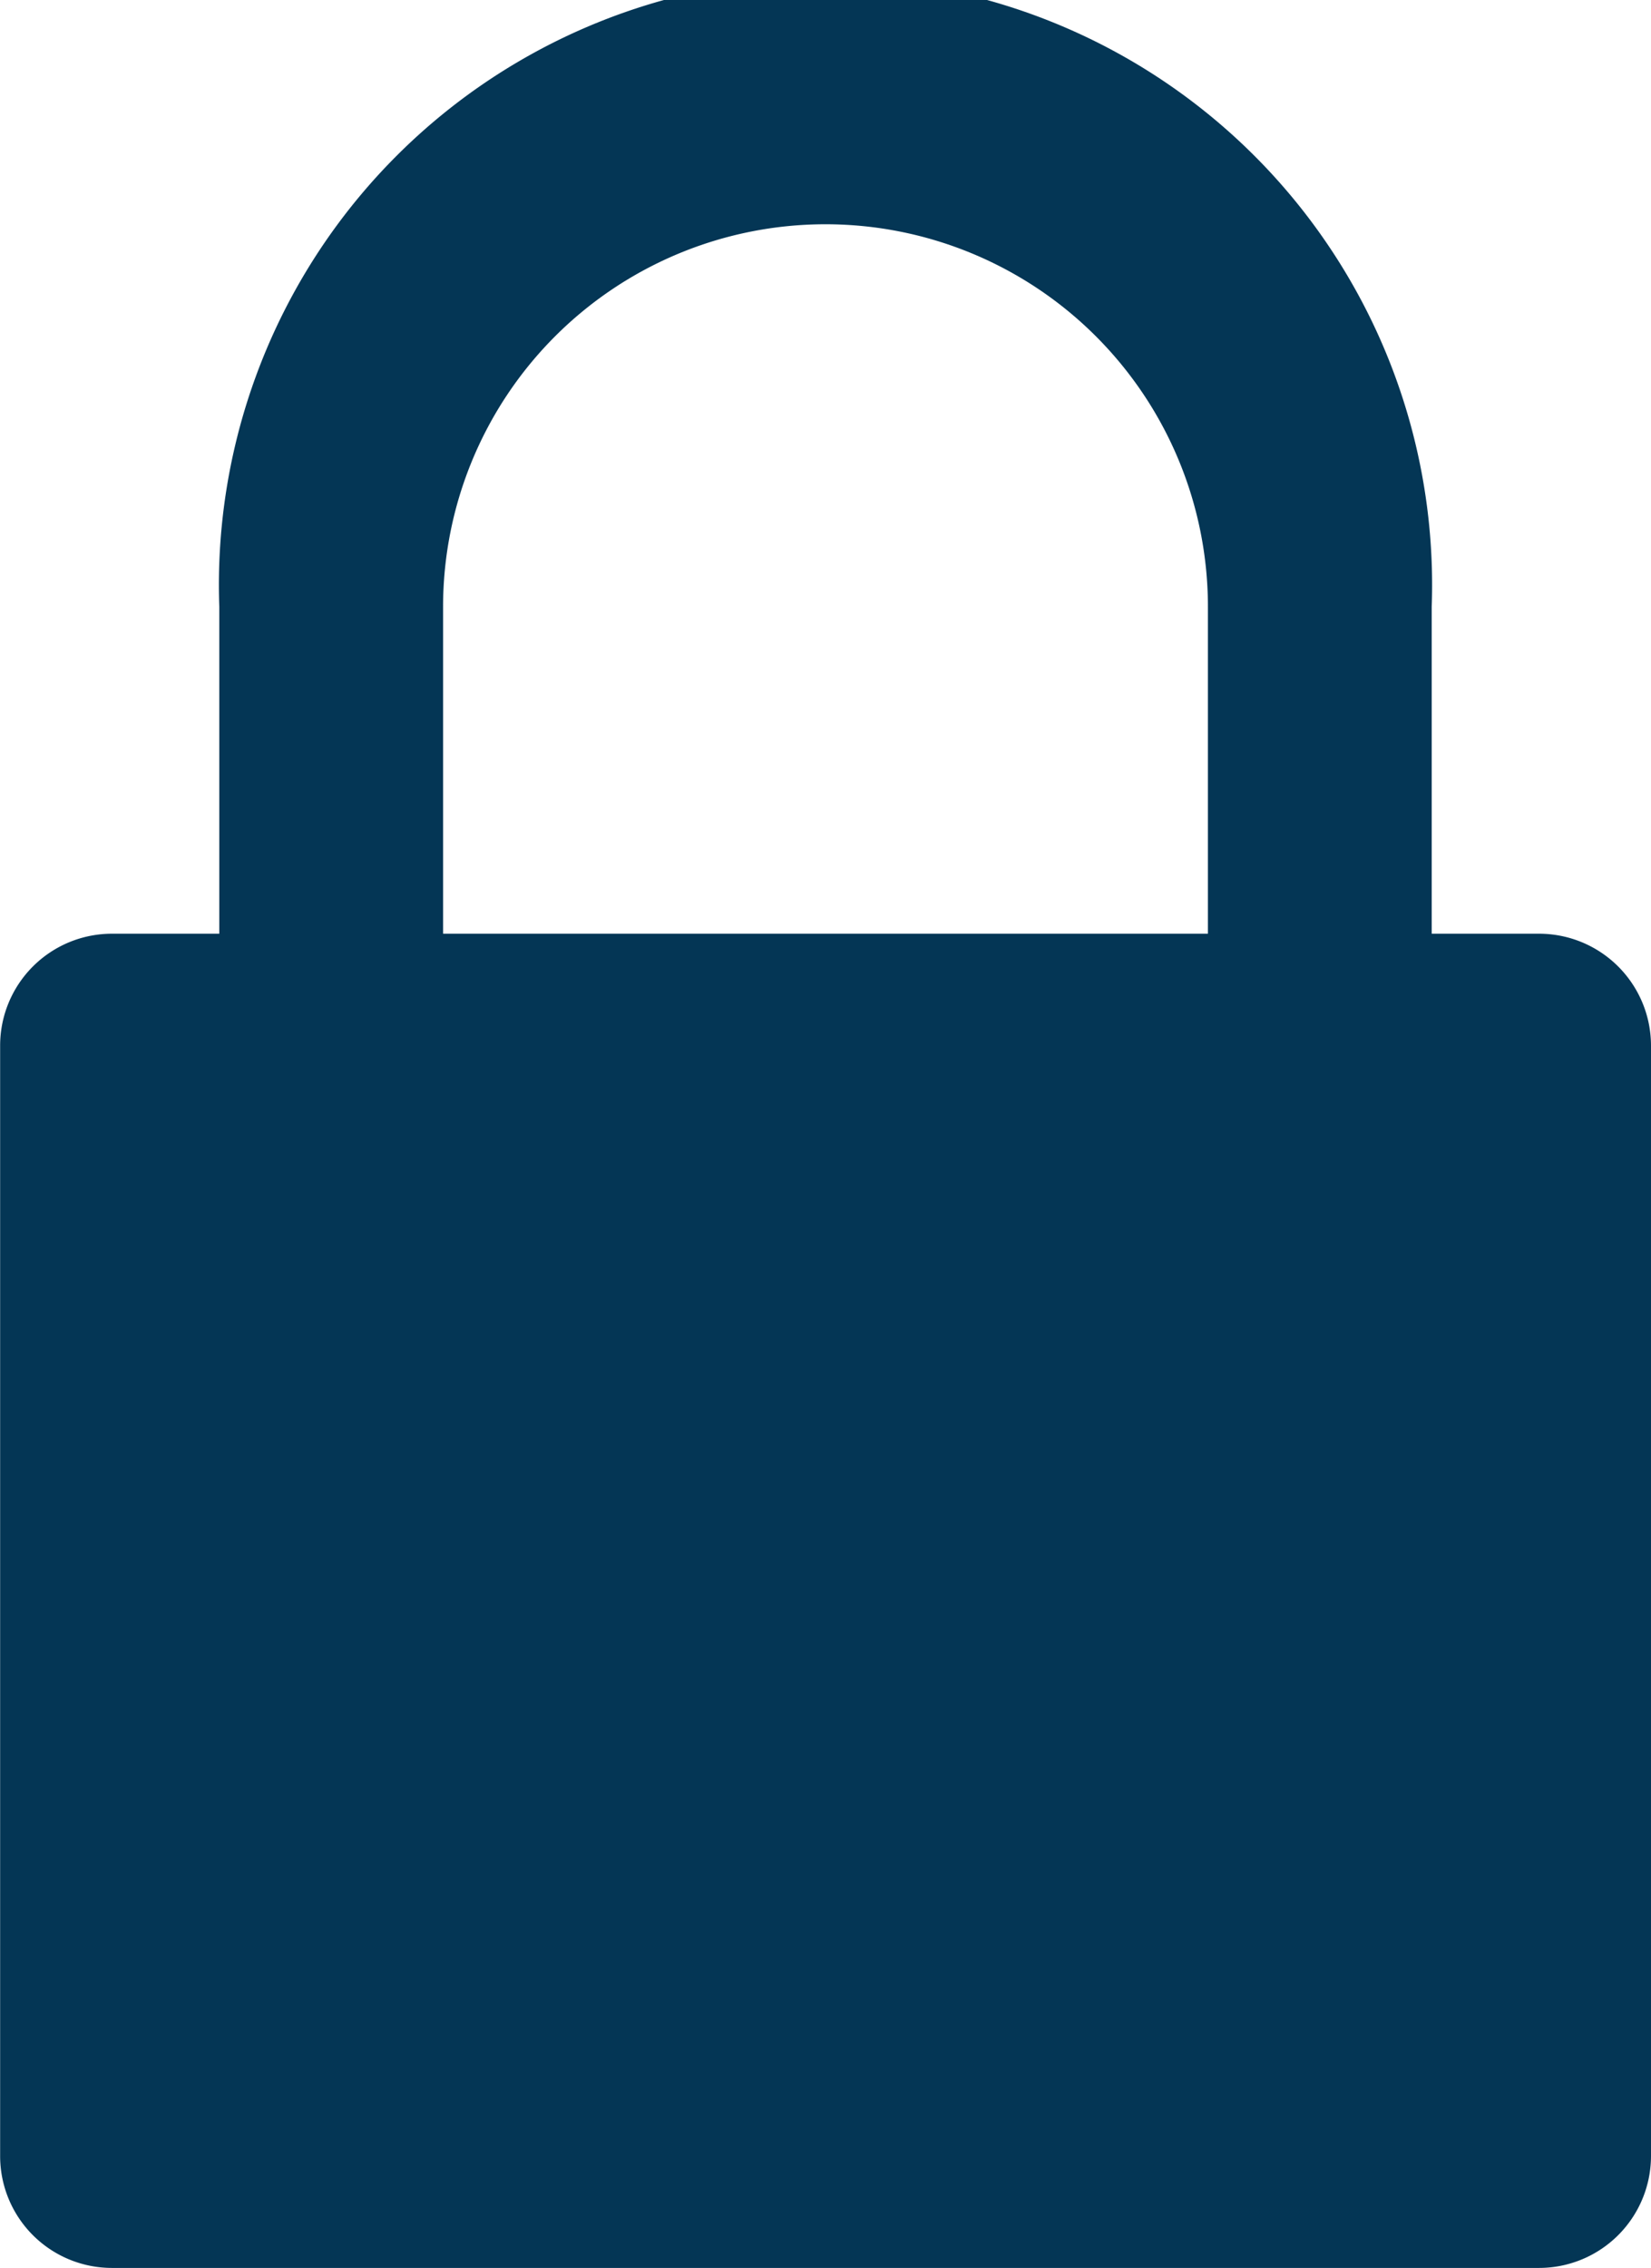 <svg xmlns="http://www.w3.org/2000/svg" width="12.52" height="17.193" viewBox="0 0 12.52 17.193"><defs><style>.a{fill:#043655;}</style></defs><g transform="translate(0 0.001)"><path class="a" d="M62.338,7.078h-.815V4.6a4.6,4.6,0,1,0-9.194,0V7.078h-.814a.848.848,0,0,0-.848.848v8.418a.848.848,0,0,0,.848.848H62.338a.849.849,0,0,0,.848-.848V7.926A.849.849,0,0,0,62.338,7.078ZM54.026,4.6a2.9,2.9,0,1,1,5.8,0V7.078h-5.8Z" transform="translate(-50.666 -0.001)"/></g></svg>